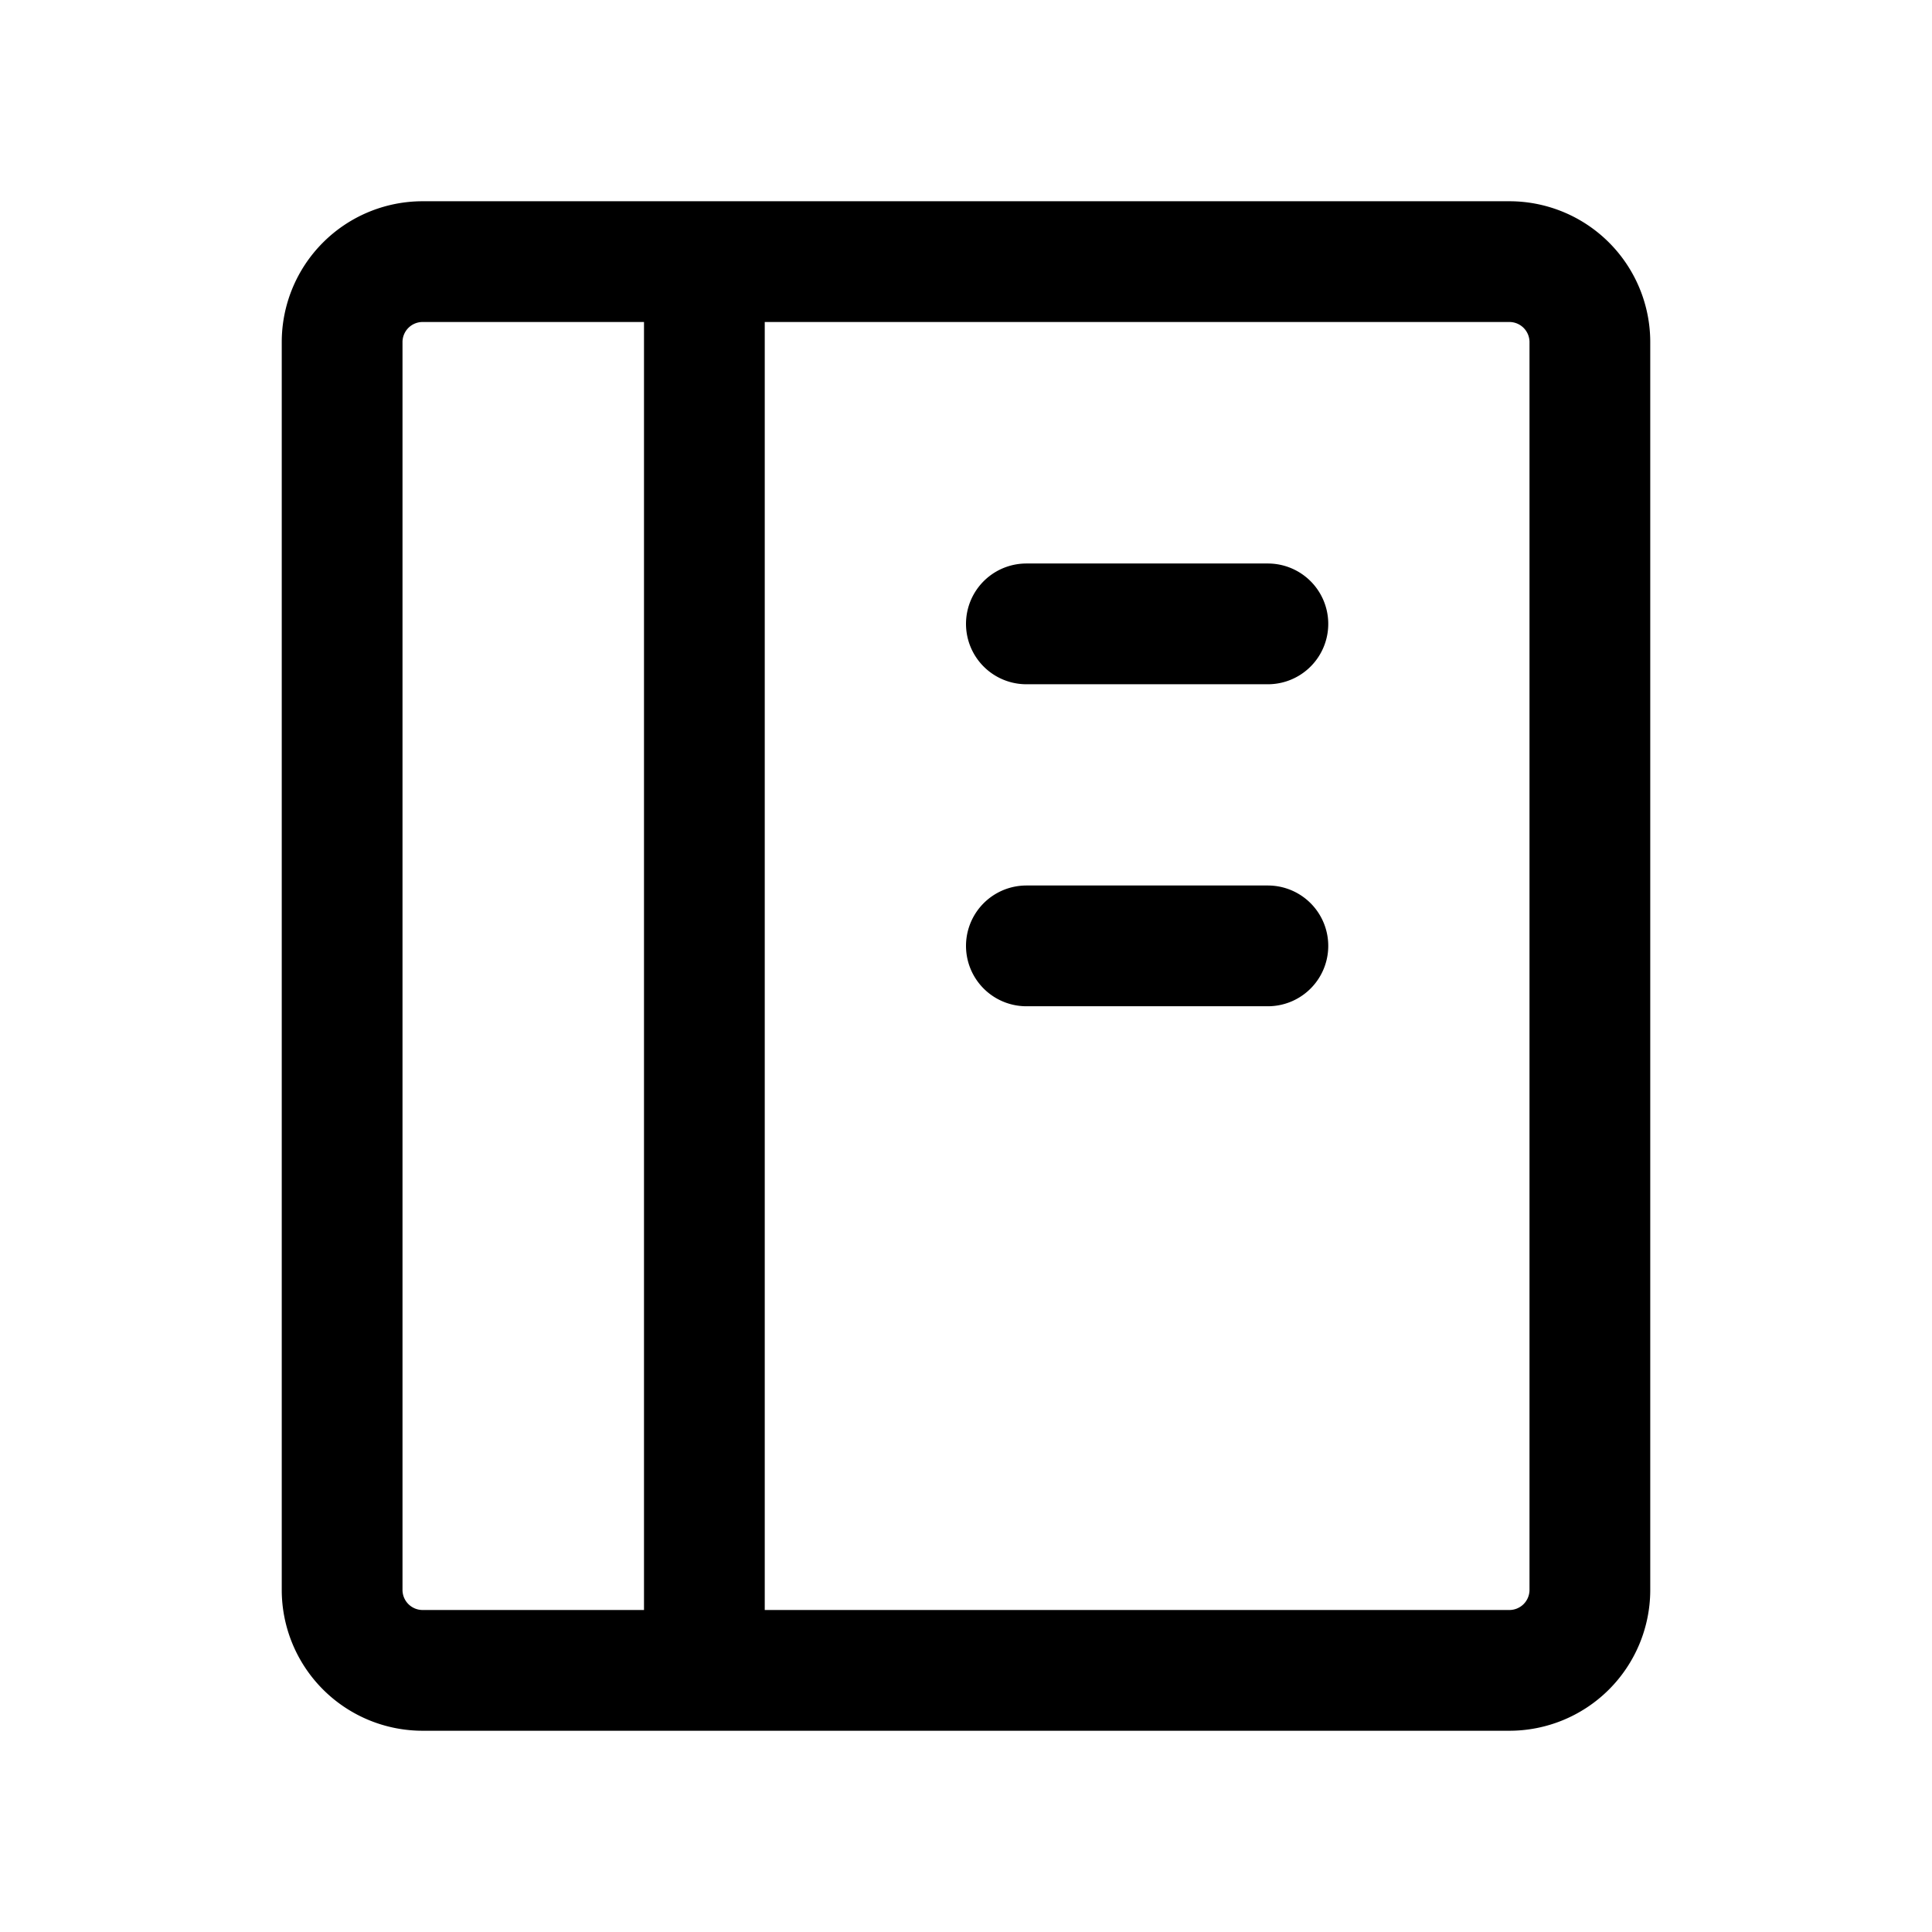 <svg xmlns="http://www.w3.org/2000/svg" width="24" height="24" fill="none" viewBox="0 0 24 24">
  <path stroke="currentColor" stroke-linecap="round" stroke-linejoin="round" stroke-width="1.5" d="M8.75 3.25h-3.5a1 1 0 0 0-1 1v15.5a1 1 0 0 0 1 1h3.5m0-17.5h10a1 1 0 0 1 1 1v15.5a1 1 0 0 1-1 1h-10m0-17.5v17.5m4-13h3m-3 4h3"/>
</svg>
